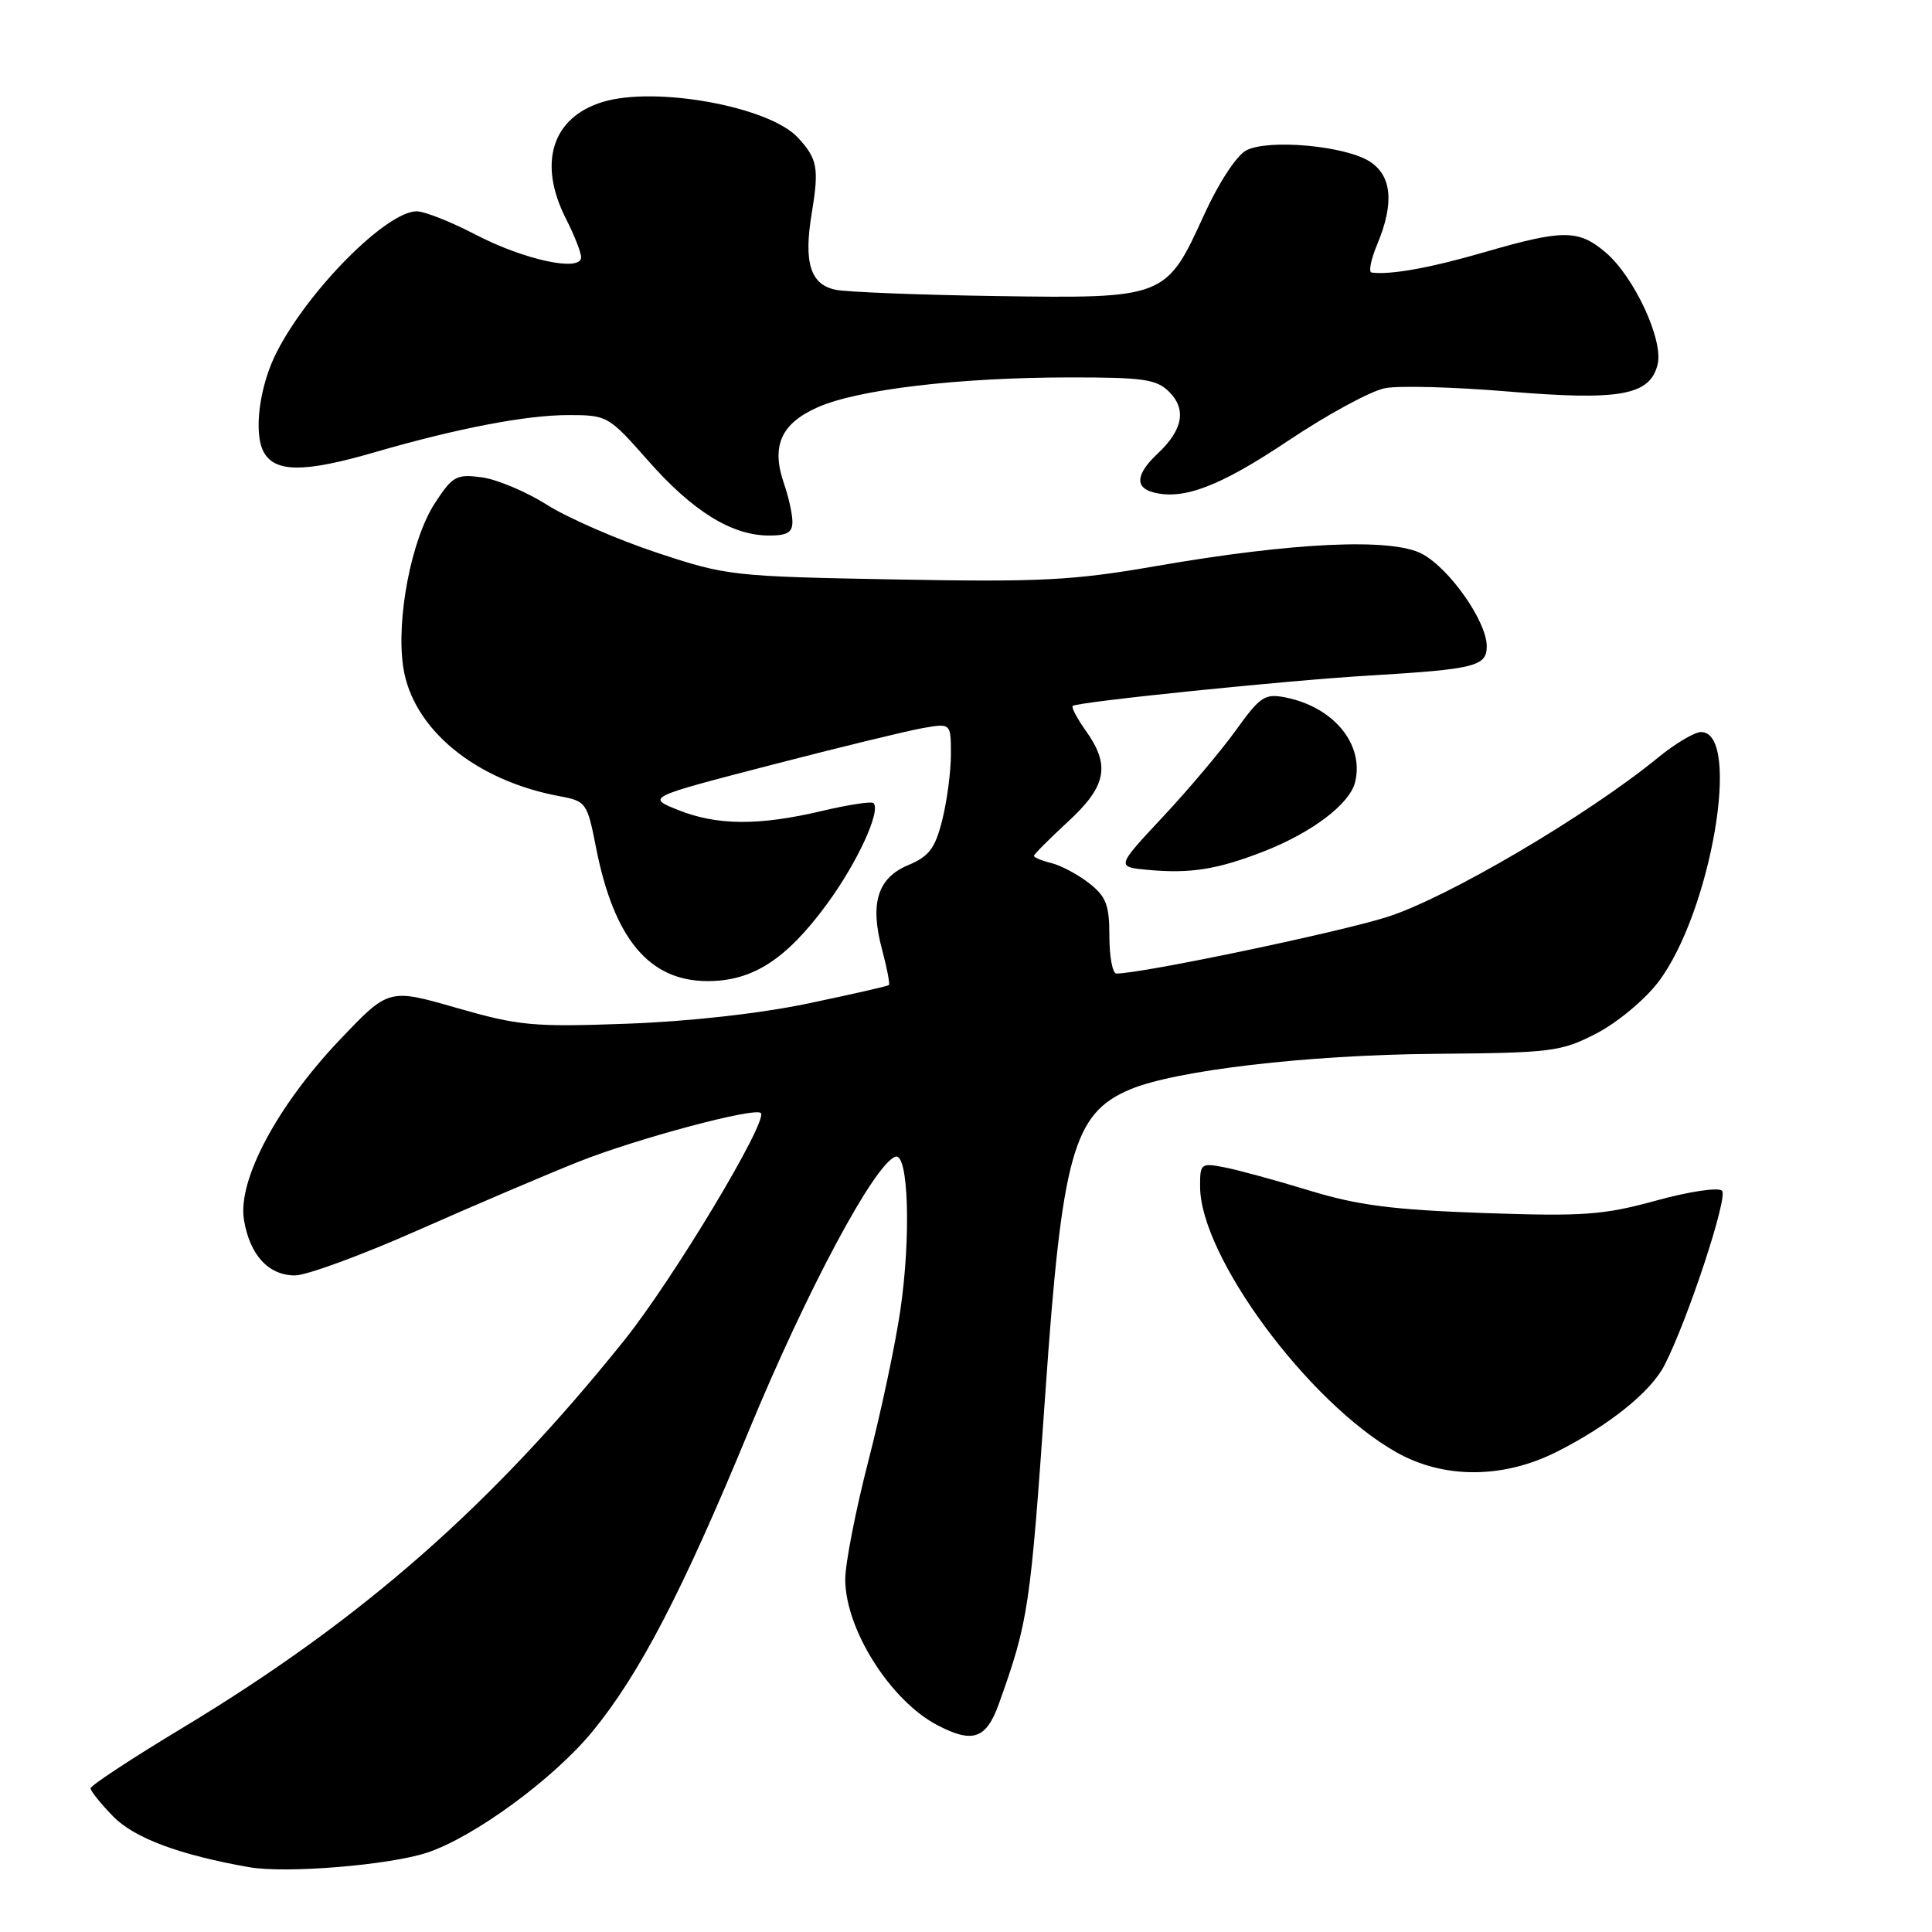 <?xml version="1.0" encoding="UTF-8" standalone="no"?>
<!DOCTYPE svg PUBLIC "-//W3C//DTD SVG 1.1//EN" "http://www.w3.org/Graphics/SVG/1.1/DTD/svg11.dtd" >
<svg xmlns="http://www.w3.org/2000/svg" xmlns:xlink="http://www.w3.org/1999/xlink" version="1.1" viewBox="0 0 256 256">
 <g >
 <path fill="currentColor"
d=" M 56.61 245.48 C 62.84 243.41 73.37 235.69 78.52 229.41 C 84.74 221.82 90.40 210.94 99.20 189.64 C 106.89 171.01 115.91 154.15 118.66 153.27 C 120.37 152.72 120.73 163.83 119.31 173.55 C 118.66 178.04 116.75 187.06 115.06 193.59 C 113.38 200.12 112.00 207.17 112.00 209.27 C 112.00 215.87 117.98 225.34 124.20 228.59 C 128.90 231.05 130.68 230.43 132.36 225.75 C 136.28 214.78 136.52 213.17 138.52 184.50 C 140.72 152.93 142.22 147.54 149.70 144.37 C 155.69 141.83 173.21 139.78 190.02 139.64 C 205.64 139.51 206.82 139.36 211.51 136.95 C 214.26 135.53 217.93 132.49 219.71 130.15 C 226.71 120.98 230.82 97.00 225.40 97.00 C 224.54 97.00 221.96 98.53 219.67 100.41 C 210.27 108.09 191.72 119.00 183.79 121.51 C 177.24 123.58 151.29 129.00 147.93 129.00 C 147.42 129.00 147.00 126.78 147.00 124.07 C 147.00 119.93 146.58 118.81 144.34 117.05 C 142.87 115.90 140.62 114.69 139.34 114.37 C 138.05 114.05 137.00 113.62 137.00 113.41 C 137.00 113.21 139.03 111.17 141.50 108.89 C 146.62 104.18 147.16 101.44 143.89 96.85 C 142.73 95.22 141.94 93.73 142.14 93.54 C 142.71 93.01 170.43 90.16 181.50 89.51 C 195.49 88.67 197.00 88.29 197.00 85.62 C 197.00 82.36 192.11 75.37 188.45 73.40 C 184.45 71.25 171.41 71.84 153.05 75.03 C 142.16 76.92 137.83 77.14 118.55 76.78 C 97.01 76.38 96.28 76.30 87.00 73.22 C 81.77 71.48 75.25 68.64 72.51 66.91 C 69.77 65.17 65.88 63.53 63.86 63.25 C 60.48 62.80 59.98 63.07 57.65 66.63 C 54.52 71.40 52.47 81.98 53.43 88.40 C 54.66 96.57 62.95 103.42 74.14 105.50 C 77.67 106.16 77.81 106.35 78.98 112.32 C 81.36 124.42 86.03 130.00 93.77 130.00 C 99.73 130.00 104.16 127.15 109.54 119.84 C 113.58 114.35 116.77 107.44 115.74 106.41 C 115.49 106.16 112.41 106.63 108.89 107.46 C 100.56 109.43 95.01 109.39 89.86 107.33 C 85.67 105.65 85.67 105.65 102.09 101.39 C 111.11 99.05 120.19 96.84 122.25 96.48 C 126.00 95.82 126.00 95.82 126.00 99.97 C 126.00 102.25 125.48 106.16 124.85 108.67 C 123.91 112.41 123.11 113.47 120.37 114.62 C 116.27 116.33 115.23 119.68 116.88 125.83 C 117.53 128.27 117.94 130.39 117.78 130.53 C 117.63 130.67 112.78 131.77 107.00 132.98 C 100.62 134.31 91.21 135.36 83.00 135.65 C 70.63 136.10 68.74 135.92 60.50 133.55 C 51.50 130.96 51.50 130.96 44.97 137.84 C 36.73 146.52 31.48 156.38 32.32 161.60 C 33.08 166.28 35.57 169.00 39.09 169.00 C 40.62 169.00 48.00 166.29 55.48 162.97 C 62.97 159.66 72.52 155.58 76.71 153.92 C 84.37 150.87 100.02 146.69 100.81 147.48 C 101.83 148.49 89.18 169.54 82.70 177.62 C 65.11 199.55 47.91 214.64 24.25 228.91 C 17.51 232.97 12.00 236.59 12.00 236.96 C 12.00 237.32 13.36 239.01 15.01 240.70 C 17.81 243.56 23.80 245.79 33.00 247.41 C 37.87 248.27 51.57 247.15 56.61 245.48 Z  M 206.28 192.37 C 213.17 188.90 218.72 184.45 220.53 180.94 C 223.59 175.03 229.01 158.61 228.18 157.78 C 227.70 157.30 223.84 157.87 219.42 159.09 C 212.41 161.01 209.83 161.19 196.51 160.73 C 184.49 160.30 179.91 159.71 173.50 157.75 C 169.10 156.41 164.04 155.02 162.25 154.68 C 159.12 154.07 159.00 154.17 159.02 157.28 C 159.08 166.53 173.33 185.81 185.00 192.42 C 191.28 195.98 199.16 195.96 206.28 192.37 Z  M 167.50 112.80 C 173.85 110.31 178.82 106.55 179.55 103.67 C 180.80 98.66 176.75 93.70 170.36 92.42 C 167.60 91.87 167.00 92.26 163.78 96.74 C 161.83 99.45 157.46 104.64 154.06 108.27 C 147.88 114.88 147.88 114.88 152.19 115.27 C 157.76 115.78 161.35 115.20 167.50 112.80 Z  M 105.00 69.15 C 105.00 68.13 104.50 65.87 103.90 64.13 C 102.15 59.12 103.46 56.13 108.36 53.96 C 113.70 51.60 127.03 50.02 141.75 50.01 C 151.53 50.00 153.25 50.25 154.93 51.93 C 157.24 54.24 156.74 56.96 153.41 60.09 C 150.54 62.78 150.33 64.59 152.81 65.24 C 156.82 66.29 161.66 64.44 170.69 58.40 C 175.90 54.91 181.69 51.77 183.55 51.43 C 185.40 51.08 192.74 51.28 199.87 51.88 C 214.64 53.11 218.61 52.40 219.64 48.31 C 220.45 45.07 216.52 36.62 212.71 33.41 C 209.14 30.40 207.10 30.40 196.75 33.40 C 189.48 35.51 184.23 36.45 181.74 36.11 C 181.32 36.05 181.65 34.37 182.49 32.38 C 184.75 26.96 184.44 23.33 181.54 21.43 C 178.30 19.31 168.03 18.38 165.11 19.94 C 163.84 20.62 161.45 24.28 159.54 28.48 C 154.52 39.50 154.39 39.56 132.04 39.23 C 121.84 39.08 112.26 38.70 110.75 38.40 C 107.38 37.72 106.47 34.82 107.56 28.24 C 108.55 22.25 108.32 21.03 105.71 18.22 C 101.90 14.12 86.87 11.38 79.86 13.51 C 73.14 15.56 71.24 21.62 75.00 29.00 C 76.10 31.16 77.00 33.45 77.00 34.09 C 77.00 36.07 69.48 34.45 63.02 31.09 C 59.76 29.39 56.24 28.00 55.22 28.00 C 51.23 28.00 40.88 38.40 36.67 46.65 C 34.38 51.10 33.57 57.32 34.93 59.87 C 36.40 62.62 40.29 62.64 49.50 59.97 C 60.53 56.76 69.69 55.00 75.34 55.00 C 80.46 55.00 80.65 55.11 85.85 61.01 C 91.72 67.68 96.85 70.89 101.75 70.96 C 104.26 70.99 105.00 70.58 105.00 69.15 Z "/>
</g>
</svg>